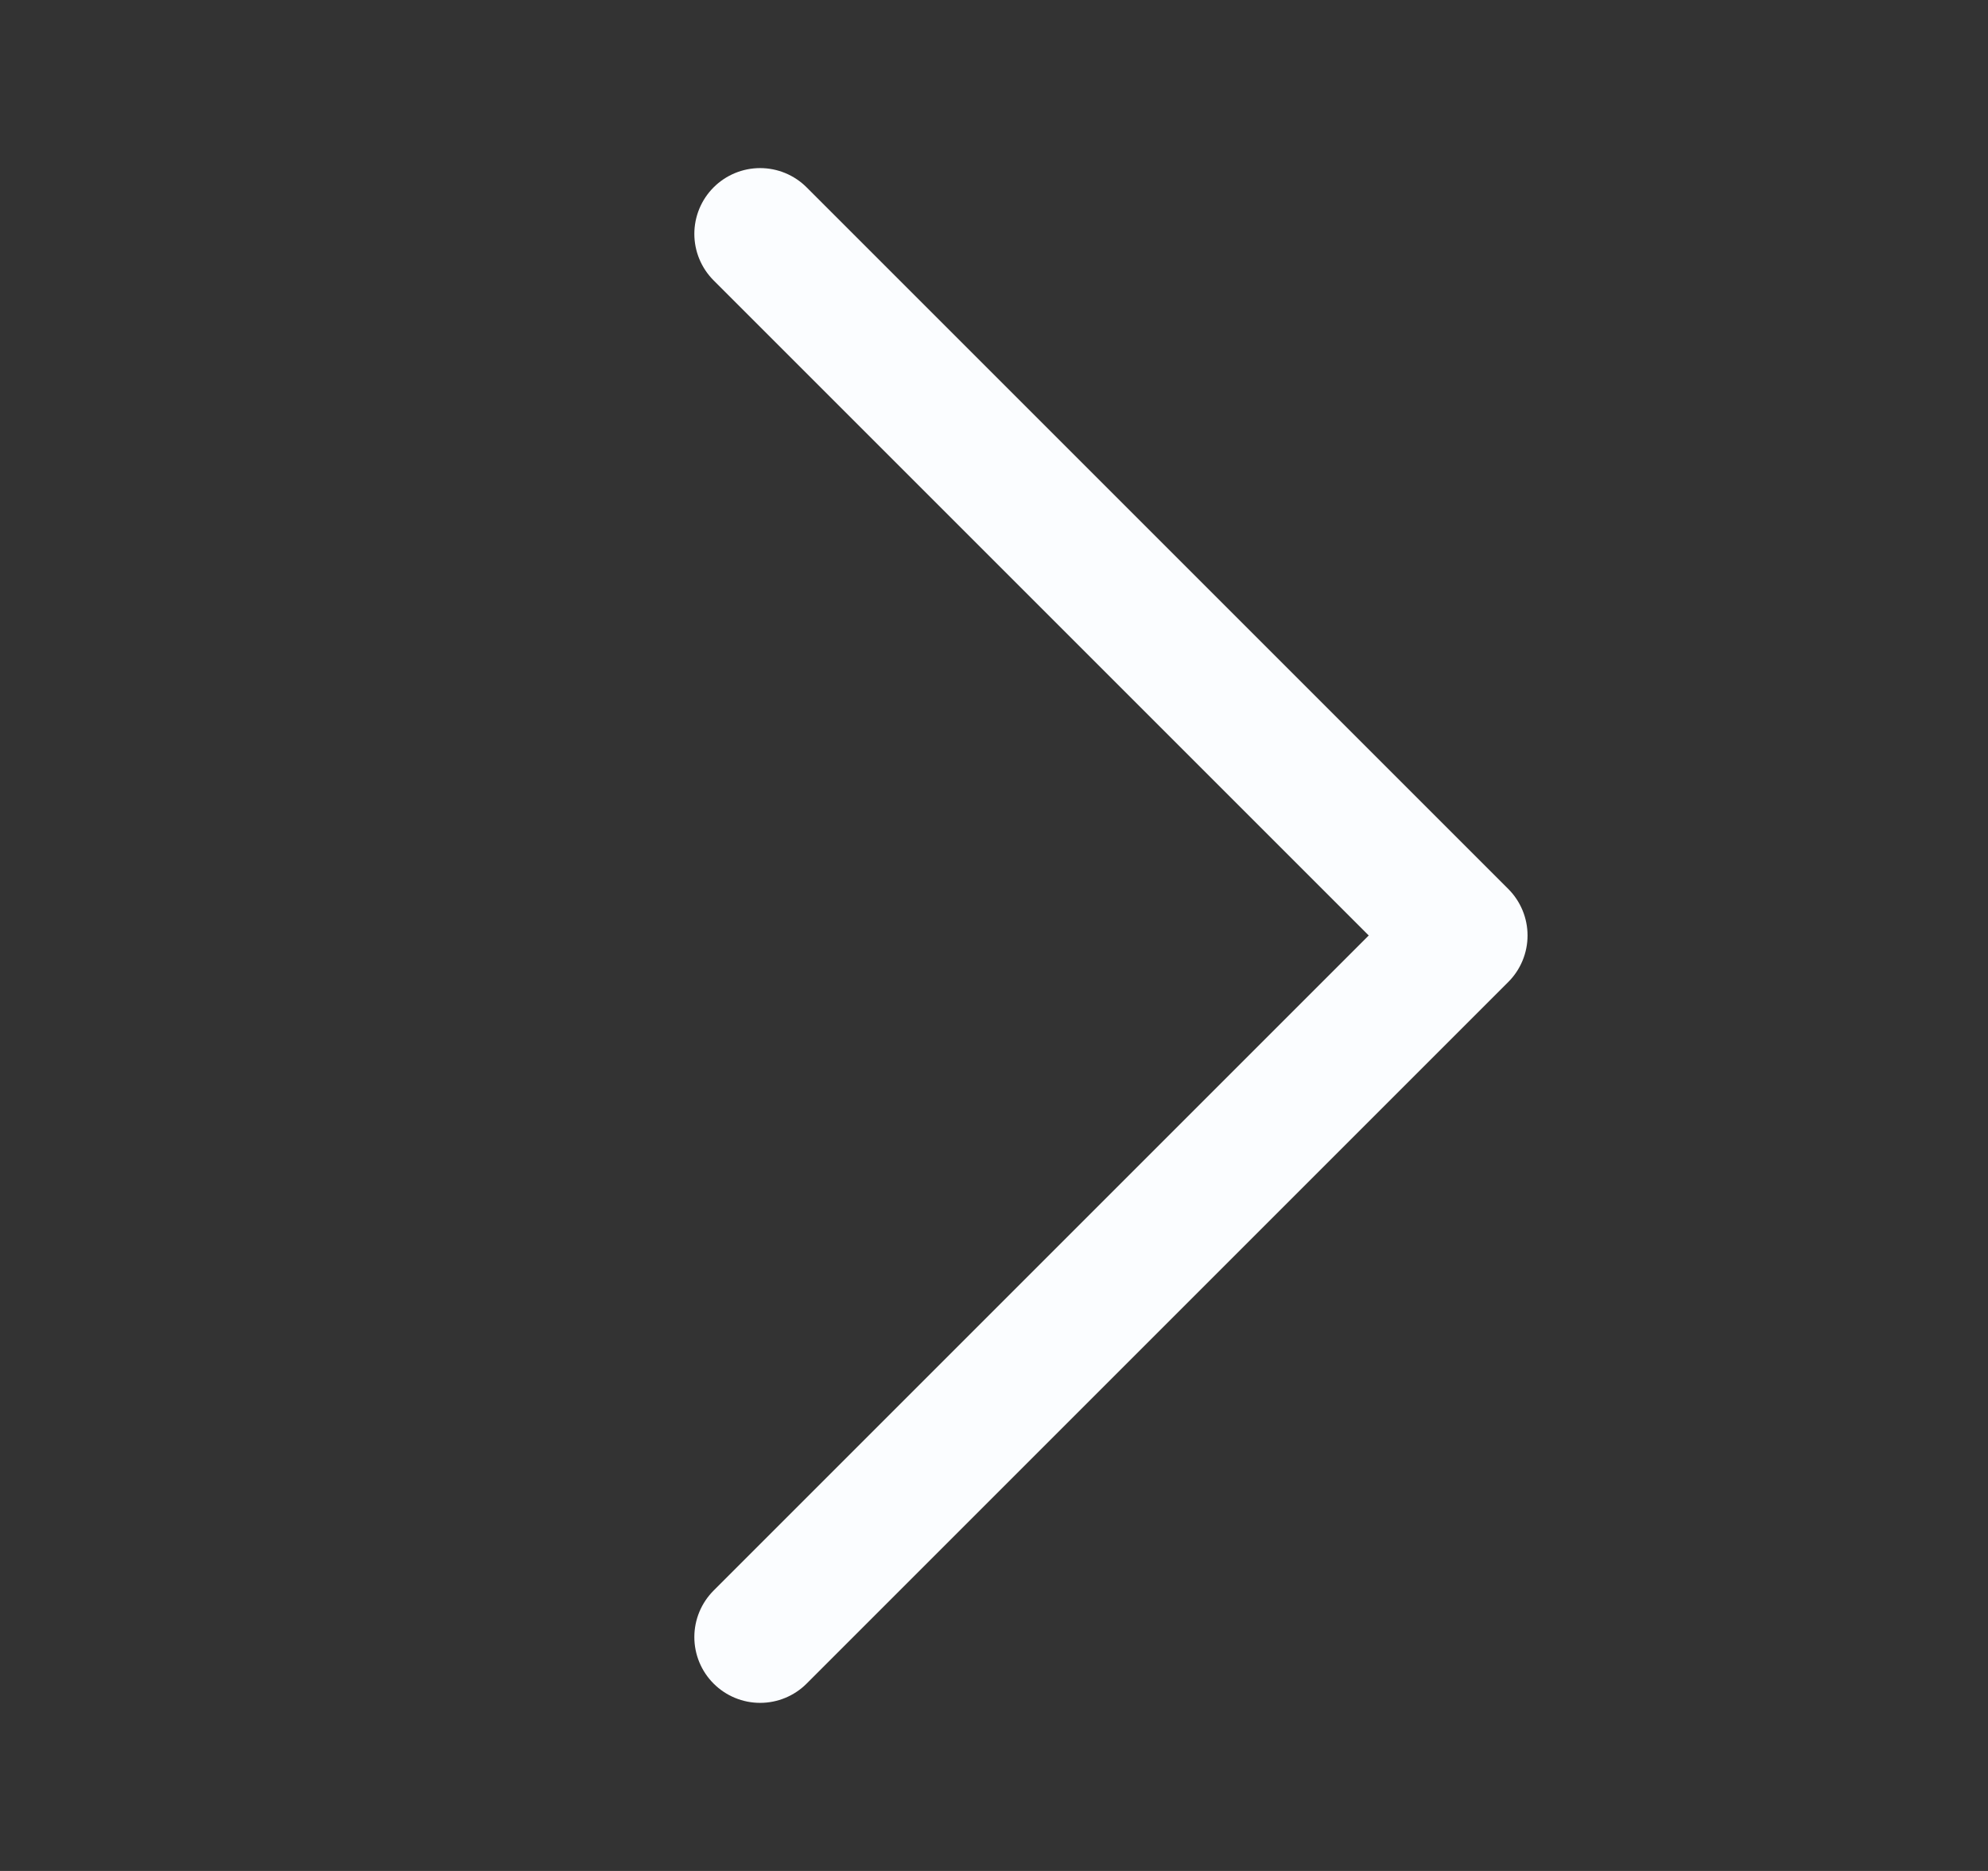 <svg width="17" height="16" viewBox="0 0 17 16" fill="none" xmlns="http://www.w3.org/2000/svg">
    <rect x="0" y="0" width="17" height="16" fill="#333333" stroke="none"/>
    <path d="M6.5 2L12.5 8L6.5 14" stroke="#FBFDFF" stroke-width="1.125" stroke-linecap="round" stroke-linejoin="round"/>
</svg>

